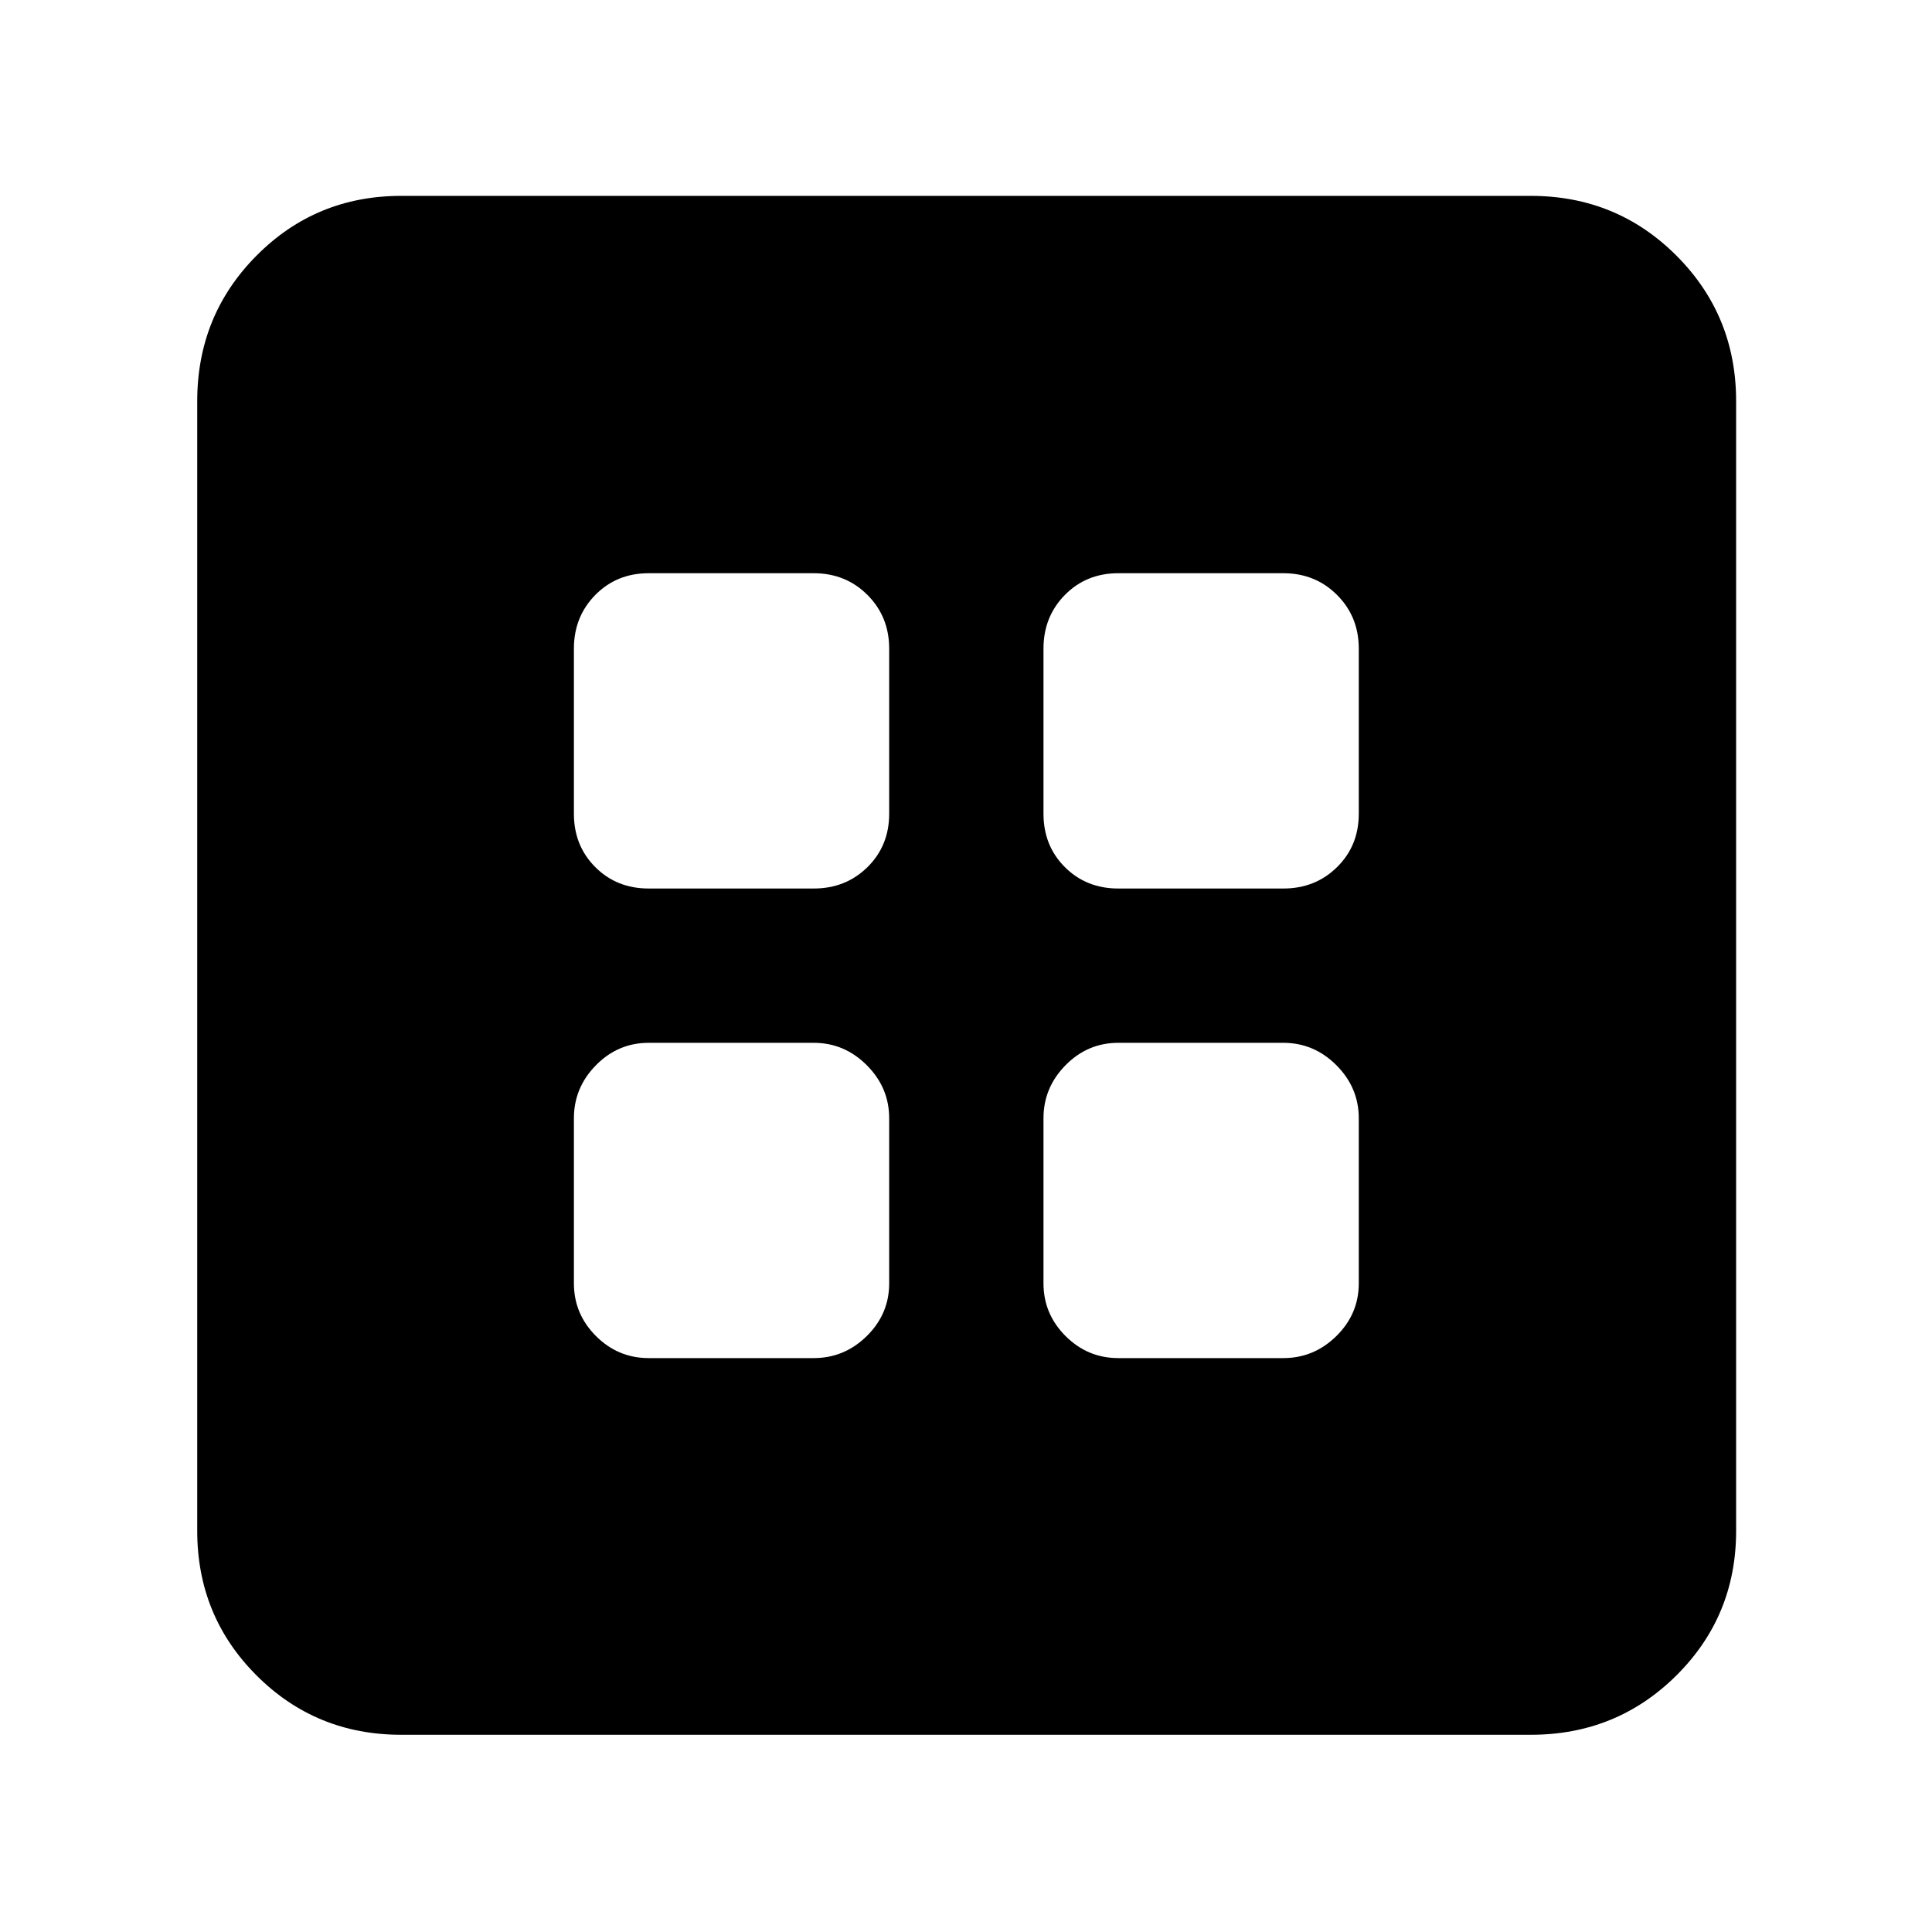 <svg xmlns="http://www.w3.org/2000/svg" height="40" viewBox="0 -960 960 960" width="40"><path d="M322.33-285.17h82q15.24 0 26.37-10.96t11.13-26.2v-82q0-15.24-11.13-26.37t-26.37-11.13h-82q-15.24 0-26.2 11.13-10.96 11.13-10.96 26.37v82q0 15.24 10.96 26.2 10.96 10.96 26.2 10.96Zm233.34 0h82q15.24 0 26.37-10.96t11.13-26.2v-82q0-15.24-11.13-26.37t-26.37-11.13h-82q-15.24 0-26.21 11.13-10.96 11.13-10.96 26.37v82q0 15.24 10.96 26.2 10.97 10.96 26.21 10.96ZM322.33-518.5h82q15.91 0 26.71-10.63 10.79-10.63 10.79-26.54v-82q0-15.9-10.79-26.7-10.8-10.8-26.71-10.8h-82q-15.9 0-26.53 10.8t-10.63 26.7v82q0 15.91 10.63 26.54 10.63 10.63 26.53 10.63Zm233.34 0h82q15.9 0 26.7-10.63 10.8-10.63 10.8-26.54v-82q0-15.9-10.8-26.7-10.8-10.8-26.7-10.8h-82q-15.91 0-26.54 10.8-10.63 10.8-10.63 26.7v82q0 15.91 10.63 26.54 10.63 10.63 26.54 10.63ZM199.33-98q-42.36 0-71.85-29.48Q98-156.97 98-199.33v-561.34q0-42.64 29.48-72.32 29.49-29.68 71.85-29.68h561.34q42.64 0 72.32 29.68 29.68 29.68 29.68 72.32v561.34q0 42.36-29.68 71.85Q803.31-98 760.67-98H199.33Z"/></svg>